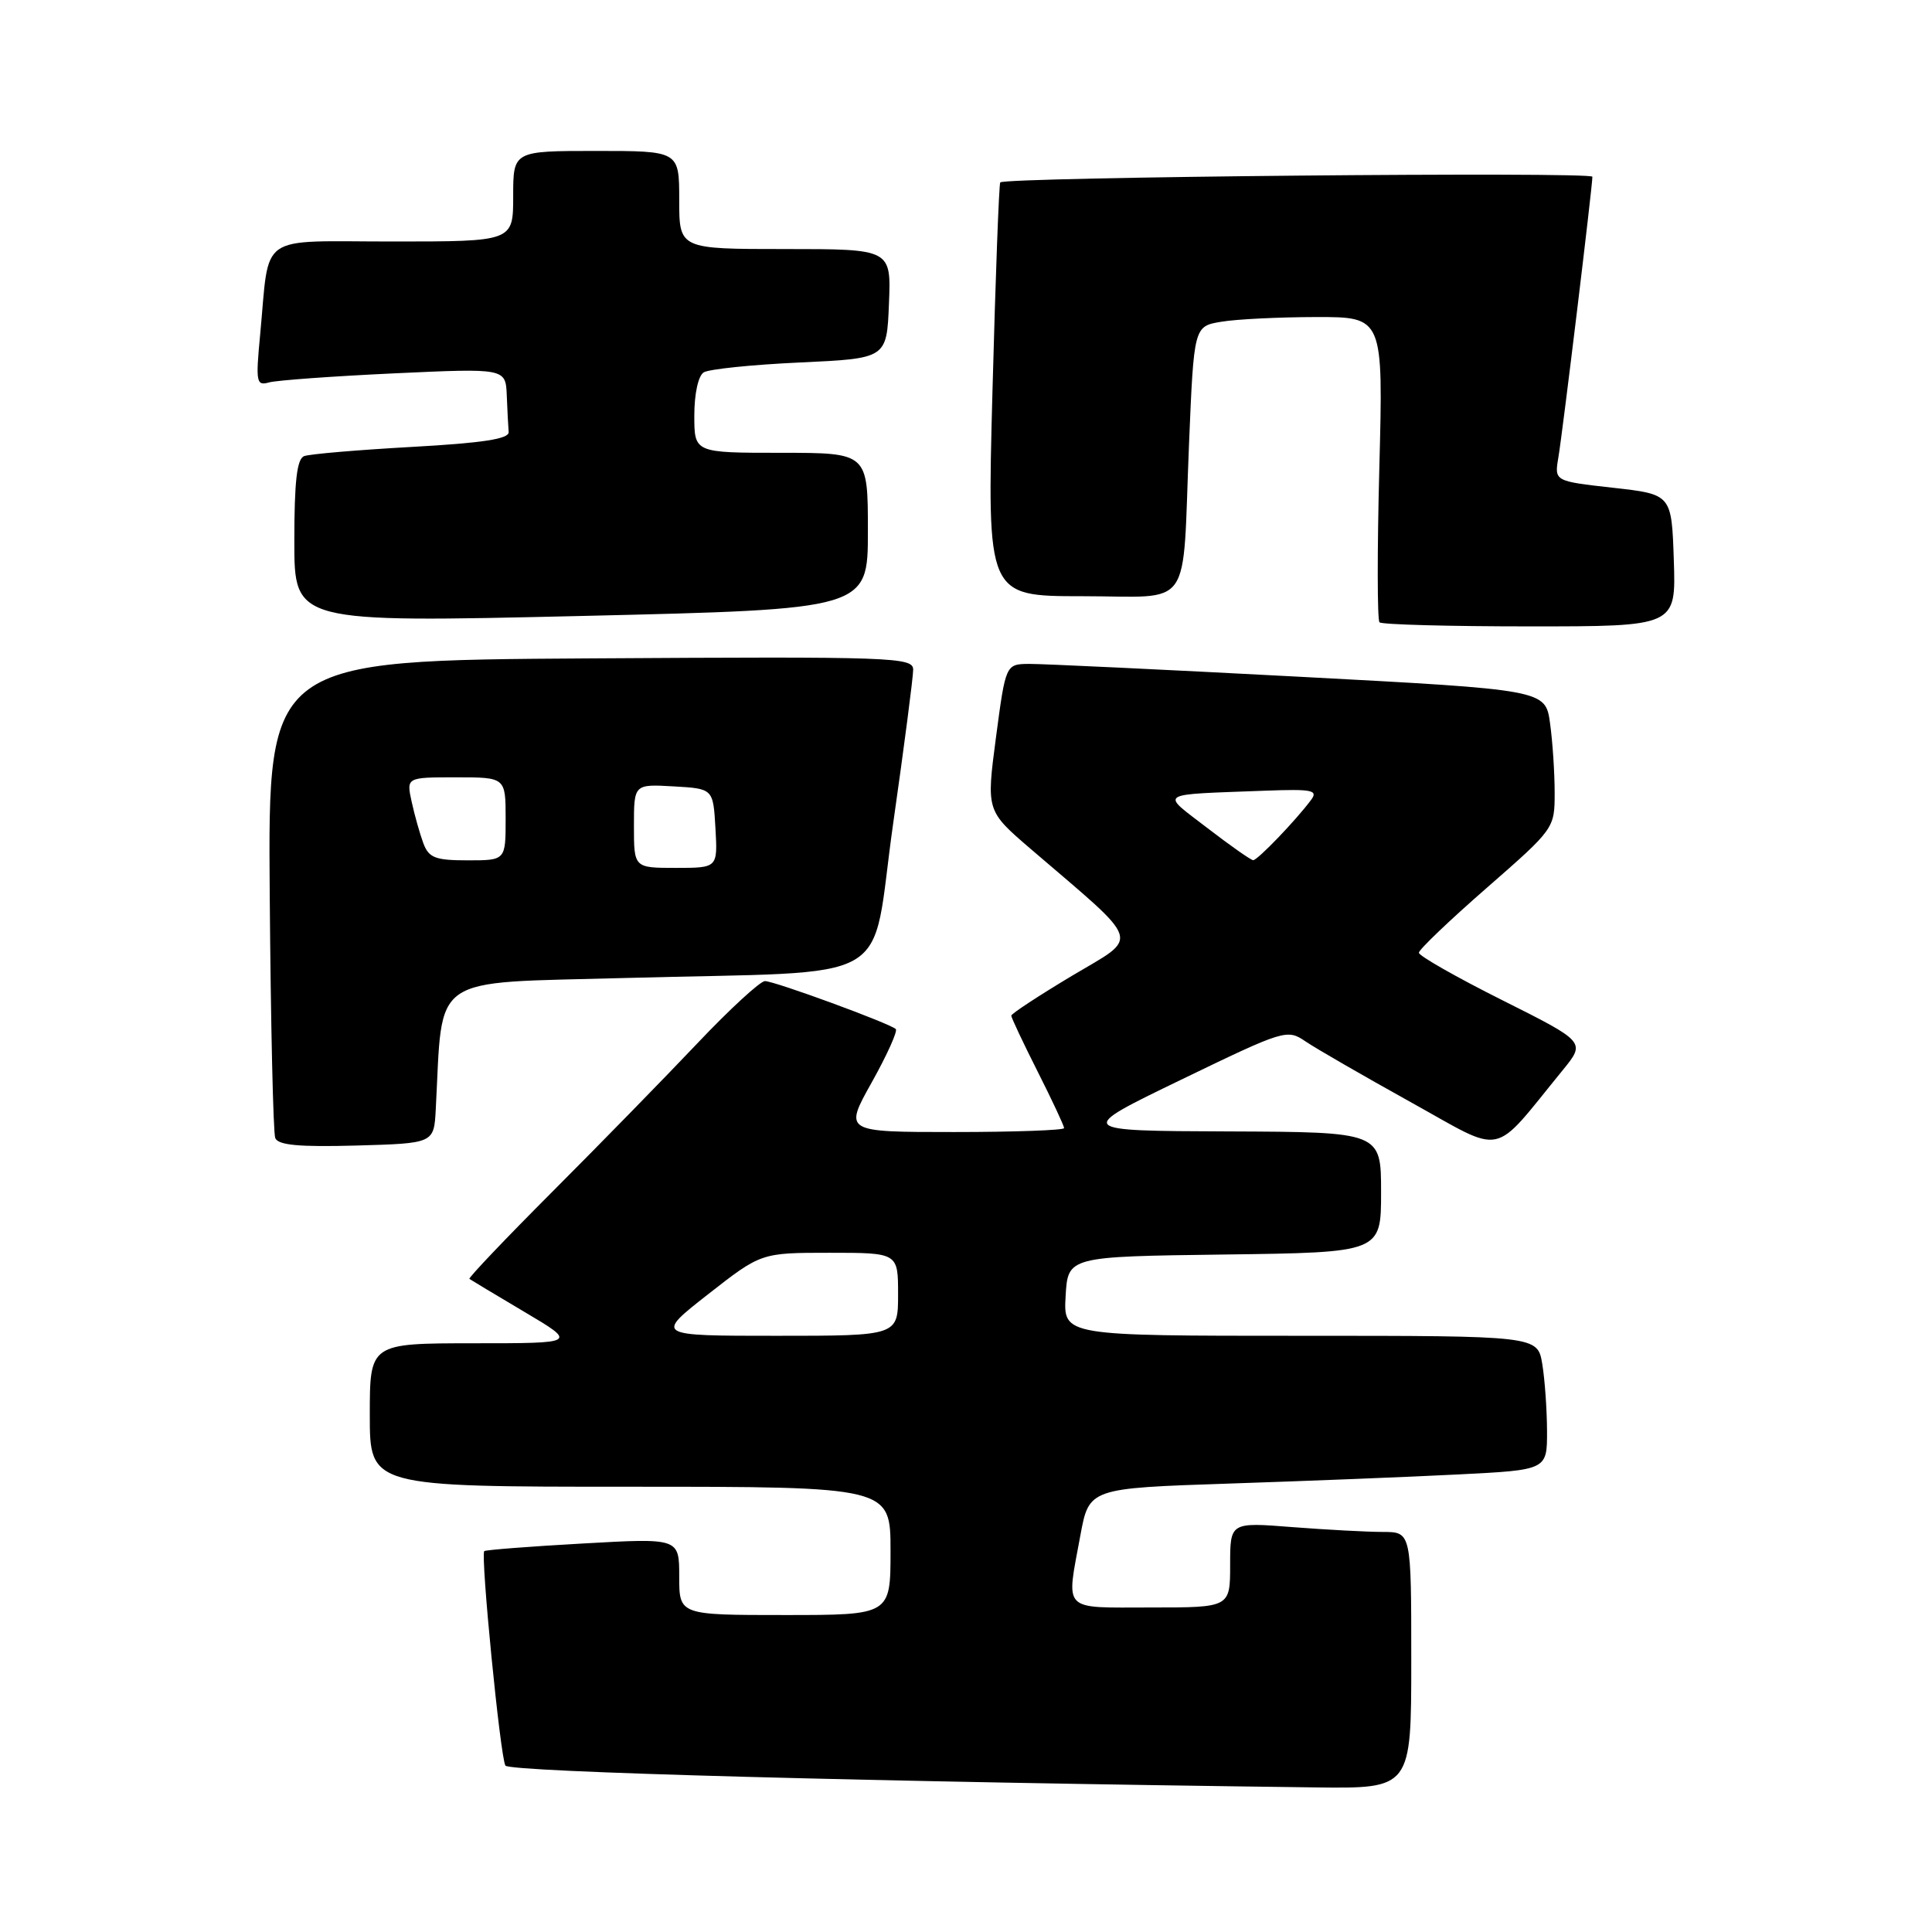 <?xml version="1.0" encoding="UTF-8" standalone="no"?>
<!DOCTYPE svg PUBLIC "-//W3C//DTD SVG 1.1//EN" "http://www.w3.org/Graphics/SVG/1.1/DTD/svg11.dtd" >
<svg xmlns="http://www.w3.org/2000/svg" xmlns:xlink="http://www.w3.org/1999/xlink" version="1.1" viewBox="0 0 256 256">
 <g >
 <path fill="currentColor"
d=" M 187.00 220.00 C 187.00 203.00 187.00 203.00 183.25 202.99 C 181.19 202.99 175.79 202.70 171.25 202.35 C 163.00 201.70 163.00 201.70 163.00 207.35 C 163.00 213.00 163.00 213.00 152.50 213.00 C 140.57 213.00 141.27 213.71 143.15 203.47 C 144.31 197.20 144.31 197.20 162.90 196.58 C 173.13 196.24 186.79 195.70 193.25 195.37 C 205.00 194.78 205.00 194.78 204.99 189.64 C 204.98 186.81 204.70 182.81 204.36 180.75 C 203.74 177.00 203.74 177.00 172.32 177.00 C 140.90 177.00 140.90 177.00 141.20 171.75 C 141.50 166.50 141.50 166.50 162.25 166.23 C 183.00 165.96 183.00 165.96 183.00 157.98 C 183.00 150.00 183.00 150.00 162.75 149.92 C 142.50 149.84 142.50 149.84 156.50 143.07 C 170.23 136.43 170.55 136.33 173.00 138.00 C 174.38 138.94 180.63 142.54 186.89 146.02 C 199.62 153.07 197.49 153.52 207.08 141.79 C 210.11 138.07 210.11 138.07 199.06 132.53 C 192.97 129.48 188.00 126.65 188.01 126.24 C 188.01 125.83 192.06 121.96 197.01 117.64 C 205.97 109.81 206.00 109.77 206.00 105.03 C 206.00 102.42 205.73 98.28 205.39 95.84 C 204.78 91.40 204.78 91.40 172.14 89.67 C 154.19 88.72 138.10 87.96 136.38 87.97 C 133.26 88.00 133.26 88.00 131.97 97.72 C 130.69 107.43 130.69 107.43 136.55 112.47 C 151.56 125.34 151.09 123.90 142.04 129.30 C 137.62 131.95 134.00 134.32 134.00 134.58 C 134.00 134.84 135.57 138.18 137.50 142.00 C 139.43 145.82 141.00 149.19 141.00 149.48 C 141.00 149.76 134.44 150.00 126.41 150.00 C 111.83 150.00 111.83 150.00 115.51 143.42 C 117.53 139.81 118.96 136.63 118.70 136.36 C 117.95 135.62 102.66 130.01 101.36 130.00 C 100.74 130.00 96.70 133.71 92.40 138.25 C 88.10 142.79 79.48 151.61 73.24 157.86 C 67.00 164.11 62.03 169.33 62.20 169.46 C 62.36 169.58 65.65 171.56 69.50 173.84 C 76.50 177.99 76.50 177.99 62.75 177.99 C 49.00 178.00 49.00 178.00 49.00 187.50 C 49.00 197.00 49.00 197.00 83.50 197.00 C 118.00 197.00 118.00 197.00 118.00 205.50 C 118.00 214.00 118.00 214.00 104.00 214.00 C 90.00 214.00 90.00 214.00 90.00 208.90 C 90.00 203.80 90.00 203.80 77.25 204.52 C 70.24 204.91 64.35 205.37 64.17 205.53 C 63.65 206.00 66.29 232.85 66.97 233.95 C 67.50 234.80 115.80 236.11 174.25 236.84 C 187.00 237.00 187.00 237.00 187.00 220.00 Z  M 57.74 147.00 C 58.71 128.86 56.62 130.31 82.82 129.59 C 119.53 128.58 115.23 131.05 118.34 109.18 C 119.81 98.90 121.00 89.71 121.00 88.74 C 121.00 87.08 118.50 86.99 78.25 87.24 C 35.50 87.50 35.50 87.50 35.74 118.50 C 35.87 135.55 36.20 150.08 36.47 150.79 C 36.84 151.74 39.58 152.00 47.23 151.79 C 57.50 151.50 57.50 151.50 57.74 147.00 Z  M 115.00 70.37 C 115.00 60.00 115.00 60.00 103.50 60.00 C 92.00 60.00 92.00 60.00 92.00 55.06 C 92.00 52.19 92.52 49.79 93.25 49.34 C 93.94 48.91 99.67 48.32 106.00 48.03 C 117.50 47.50 117.50 47.50 117.79 40.25 C 118.09 33.00 118.09 33.00 104.04 33.00 C 90.00 33.00 90.00 33.00 90.00 26.50 C 90.00 20.00 90.00 20.00 79.00 20.00 C 68.00 20.00 68.00 20.00 68.00 26.00 C 68.00 32.00 68.00 32.00 52.08 32.00 C 33.89 32.00 35.77 30.68 34.47 44.35 C 33.87 50.68 33.96 51.15 35.66 50.67 C 36.67 50.39 44.14 49.85 52.25 49.47 C 67.00 48.79 67.00 48.79 67.15 52.40 C 67.23 54.38 67.34 56.56 67.40 57.25 C 67.47 58.16 63.95 58.70 54.55 59.22 C 47.43 59.62 41.01 60.16 40.30 60.44 C 39.34 60.80 39.00 63.80 39.00 71.72 C 39.00 82.50 39.00 82.50 77.00 81.62 C 115.00 80.73 115.00 80.73 115.00 70.37 Z  M 221.79 74.25 C 221.50 65.50 221.50 65.50 213.73 64.63 C 205.96 63.76 205.96 63.76 206.49 60.63 C 207.04 57.42 211.00 24.73 211.00 23.42 C 211.00 22.73 133.17 23.46 132.54 24.17 C 132.37 24.35 131.91 36.76 131.51 51.75 C 130.78 79.00 130.78 79.00 143.37 79.00 C 158.27 79.00 156.63 81.33 157.55 58.86 C 158.20 43.23 158.20 43.23 161.85 42.63 C 163.86 42.29 169.50 42.02 174.39 42.01 C 183.29 42.00 183.29 42.00 182.77 61.96 C 182.48 72.94 182.49 82.16 182.79 82.46 C 183.09 82.76 192.05 83.00 202.71 83.00 C 222.08 83.00 222.08 83.00 221.79 74.25 Z  M 93.82 171.50 C 100.85 166.00 100.85 166.00 109.93 166.00 C 119.00 166.00 119.00 166.00 119.00 171.50 C 119.00 177.00 119.00 177.00 102.90 177.00 C 86.80 177.00 86.80 177.00 93.82 171.50 Z  M 160.00 109.73 C 153.72 104.90 153.05 105.33 167.67 104.77 C 173.90 104.54 174.69 104.70 173.72 106.00 C 171.71 108.70 166.62 114.00 166.05 113.98 C 165.75 113.97 163.03 112.06 160.00 109.73 Z  M 84.00 109.45 C 84.00 103.90 84.00 103.90 89.25 104.20 C 94.50 104.50 94.50 104.50 94.80 109.75 C 95.10 115.00 95.10 115.00 89.55 115.00 C 84.00 115.00 84.00 115.00 84.00 109.45 Z  M 56.10 111.75 C 55.64 110.51 54.94 108.04 54.55 106.25 C 53.84 103.00 53.84 103.00 60.42 103.00 C 67.00 103.00 67.00 103.00 67.00 108.50 C 67.00 114.00 67.00 114.00 61.98 114.00 C 57.68 114.00 56.83 113.67 56.10 111.75 Z "/>
</g>
</svg>
